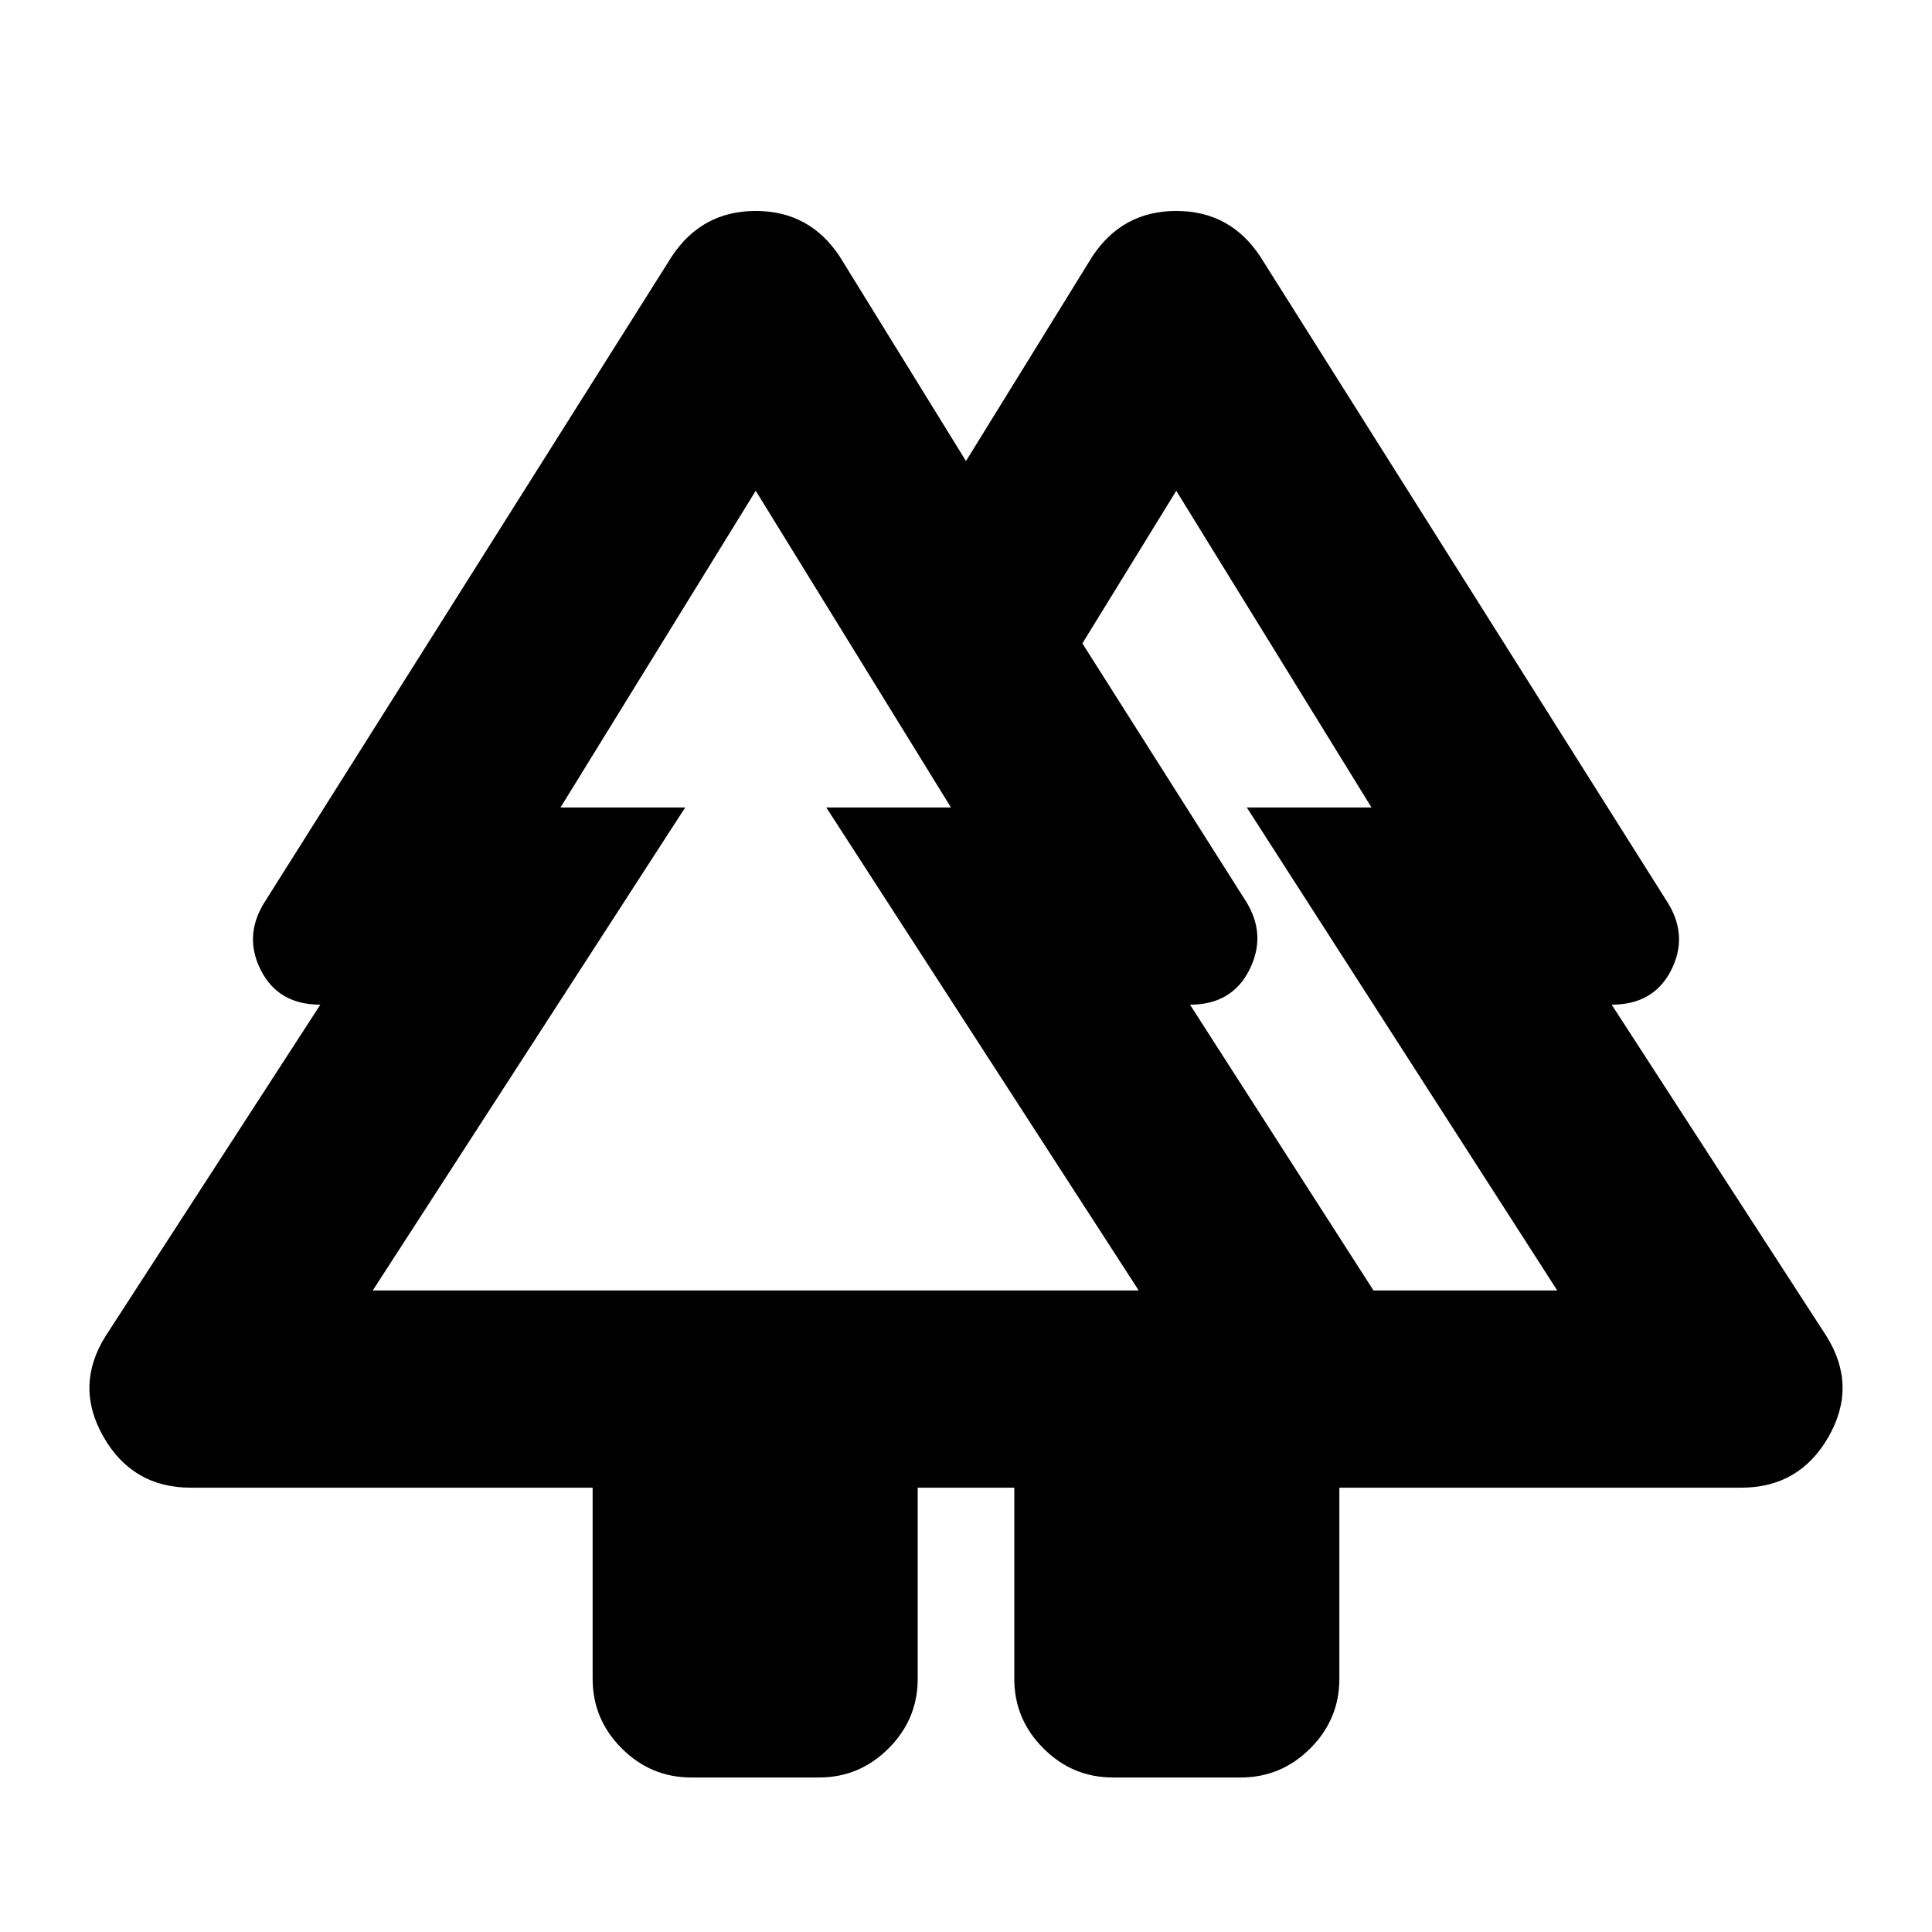 <svg xmlns="http://www.w3.org/2000/svg" height="20" viewBox="0 -960 960 960" width="20"><path d="M294.48-125.78v-95H94.78q-28.91 0-43.37-25.28-14.46-25.29 1.07-50.07l106.69-164.65q-20.69 0-29.41-16.85-8.72-16.85 1.28-33.41l202.74-321.48q14.96-22.66 41.74-22.66t41.74 22.66L480-730.91l62.74-101.61q14.96-22.66 41.74-22.66t41.74 22.66l202.74 321.48q10 16.56 1.28 33.41-8.72 16.85-29.41 16.85l106.69 164.65q15.53 24.78 1.07 50.07-14.46 25.28-43.37 25.28h-199.7v95q0 20.08-14.45 34.54-14.46 14.46-34.55 14.46H553q-20.09 0-34.54-14.46Q504-105.7 504-125.78v-95h-48v95q0 20.08-14.46 34.54Q427.09-76.78 407-76.78h-63.52q-20.09 0-34.55-14.46-14.45-14.46-14.45-34.54Zm388-193h91.3l-154.26-240h61.96l-97-157.35-46.65 75.83 81.61 128.69q10 16.57 1.28 33.7-8.72 17.13-29.41 17.13l91.17 142Zm-497.26 0h380.6l-155.26-240h61.96l-97-157.35-97 157.35h61.96l-155.26 240Zm0 0h142.26-63.96 201-63.96 165.26-380.6Zm497.26 0H582.31h93.39-134.87 156.65-31.96 108.26-91.3Zm-178.48 98h161.52H504Zm259.13 0Z"/></svg>